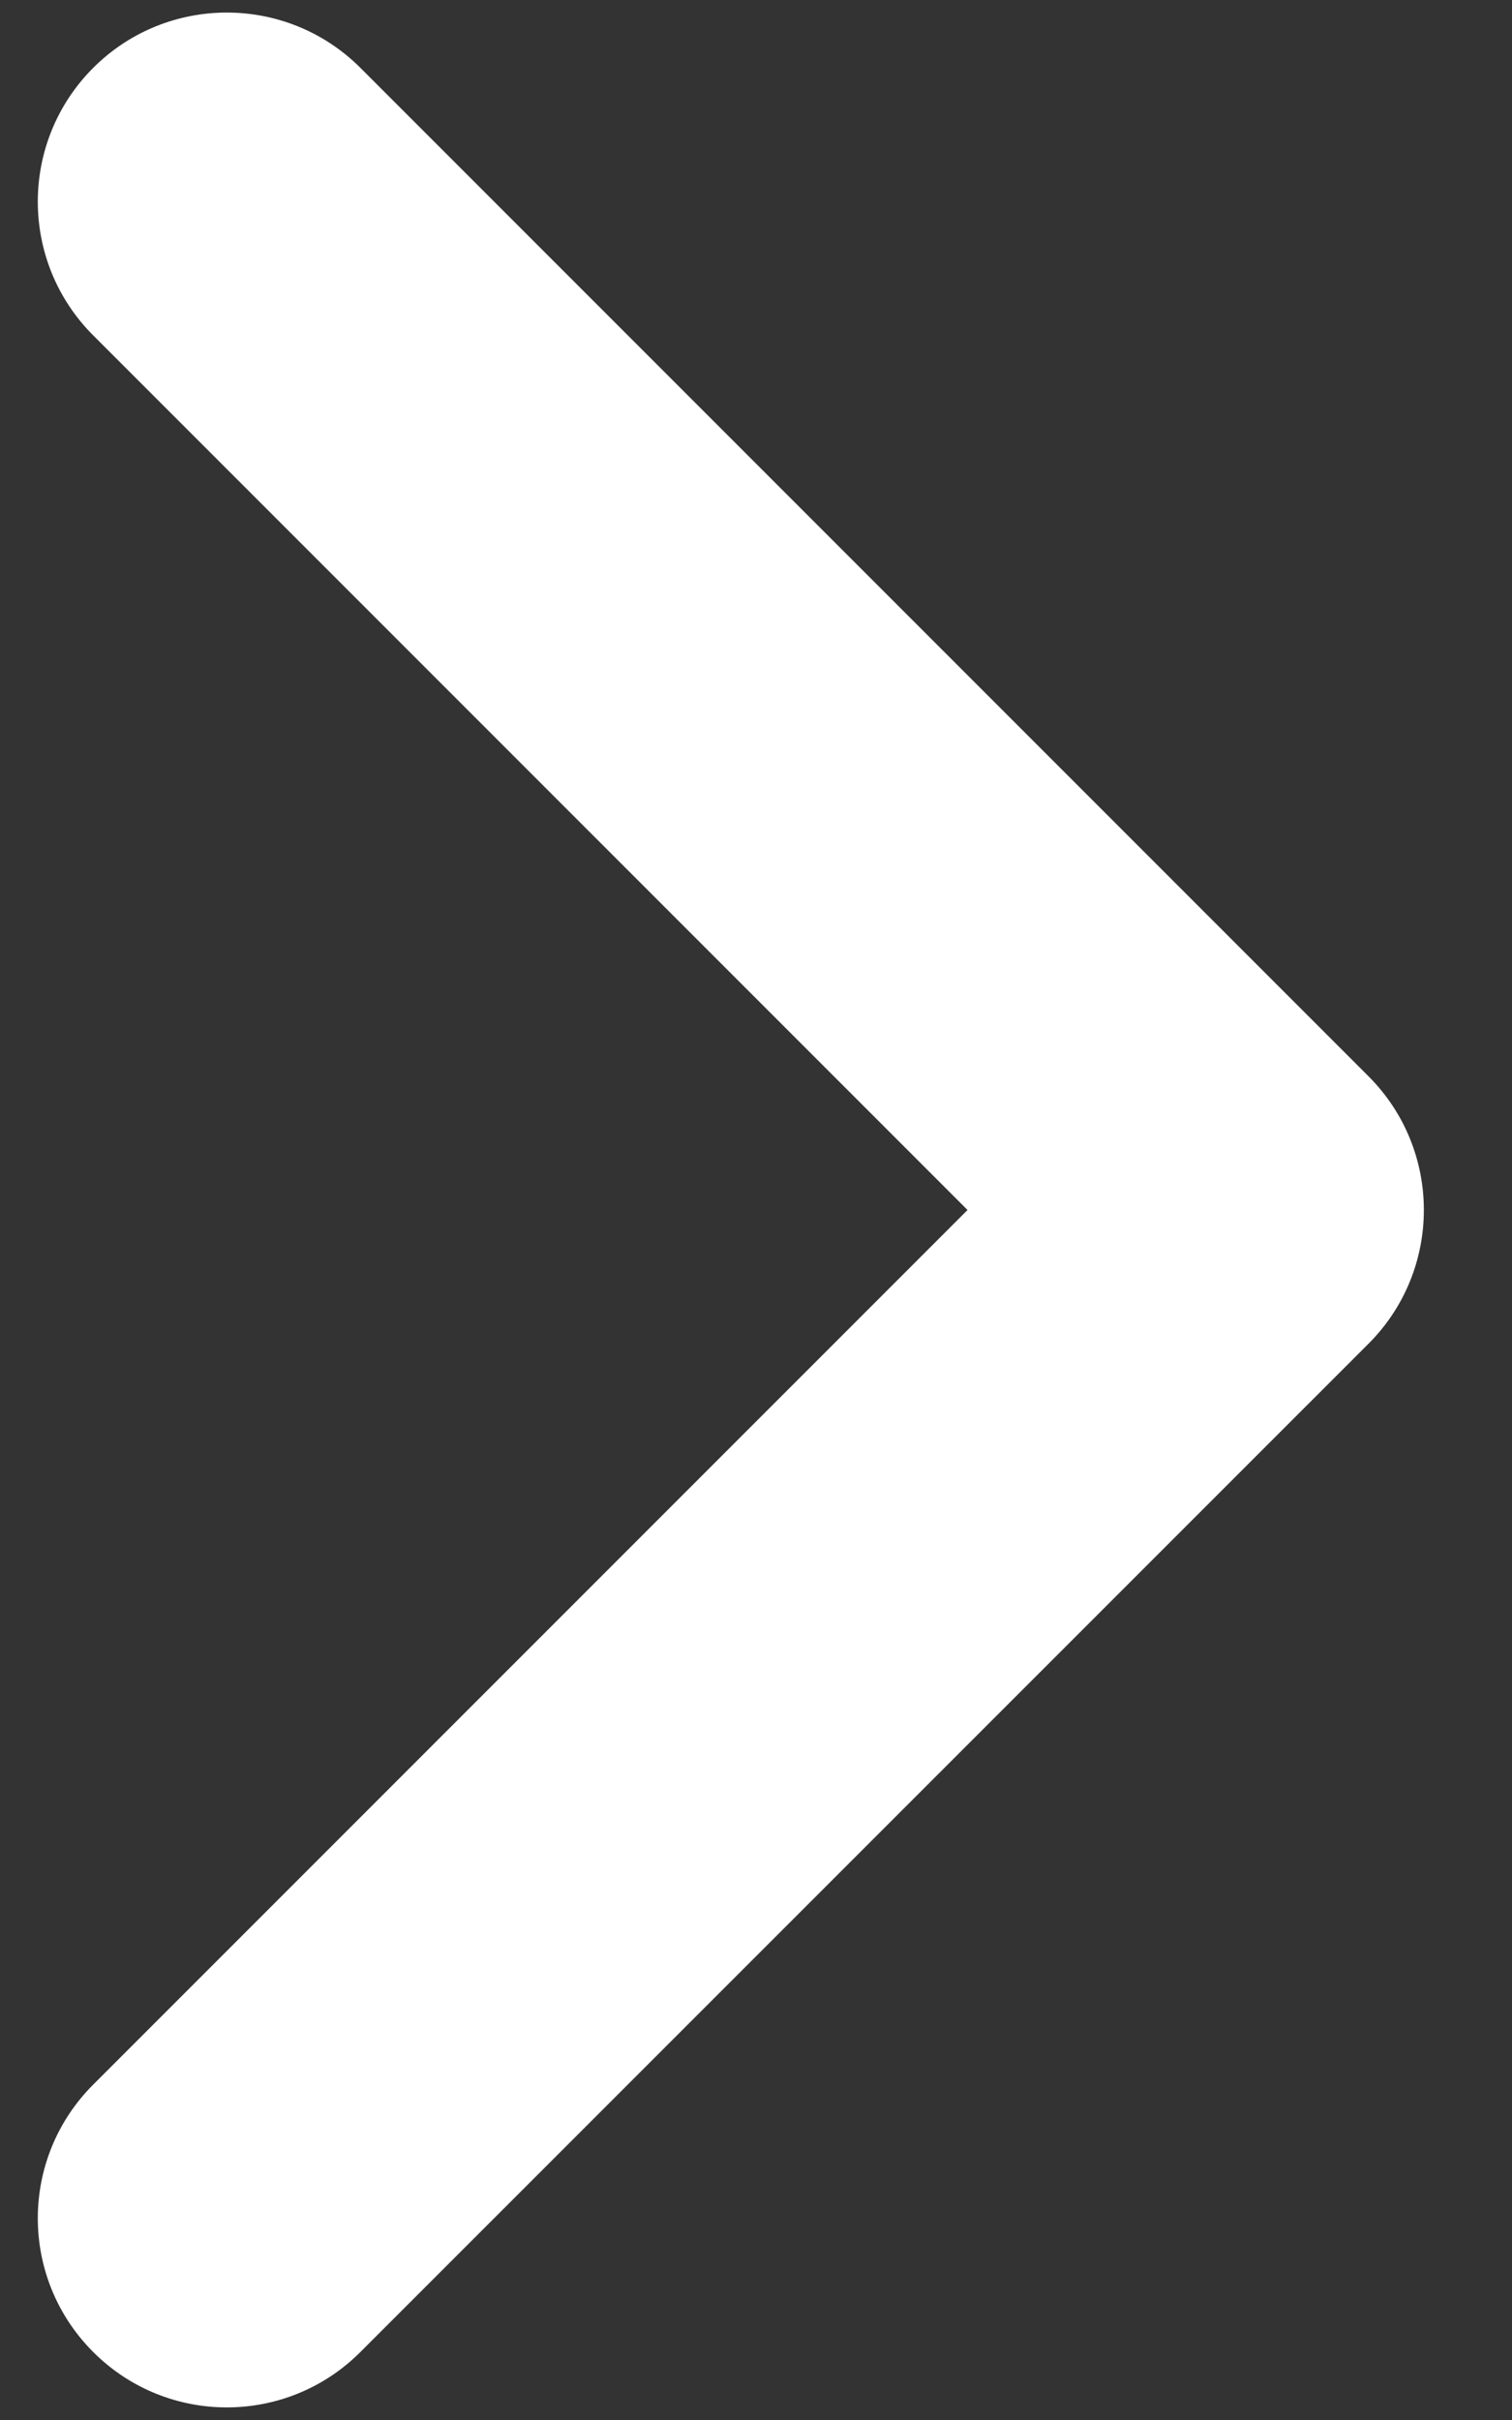 <svg width="10" height="16" viewBox="0 0 10 16" fill="none" xmlns="http://www.w3.org/2000/svg">
<rect x="0" y="0" width="10" height="16" fill="#333333" stroke="none"/>
<path fill-rule="evenodd" clip-rule="evenodd" d="M0.616 0.449C1.104 -0.039 1.896 -0.039 2.384 0.449L9.051 7.116C9.539 7.604 9.539 8.396 9.051 8.884L2.384 15.55C1.896 16.039 1.104 16.039 0.616 15.55C0.128 15.062 0.128 14.271 0.616 13.783L6.399 8L0.616 2.217C0.128 1.729 0.128 0.938 0.616 0.449Z" fill="white"/>
</svg>
